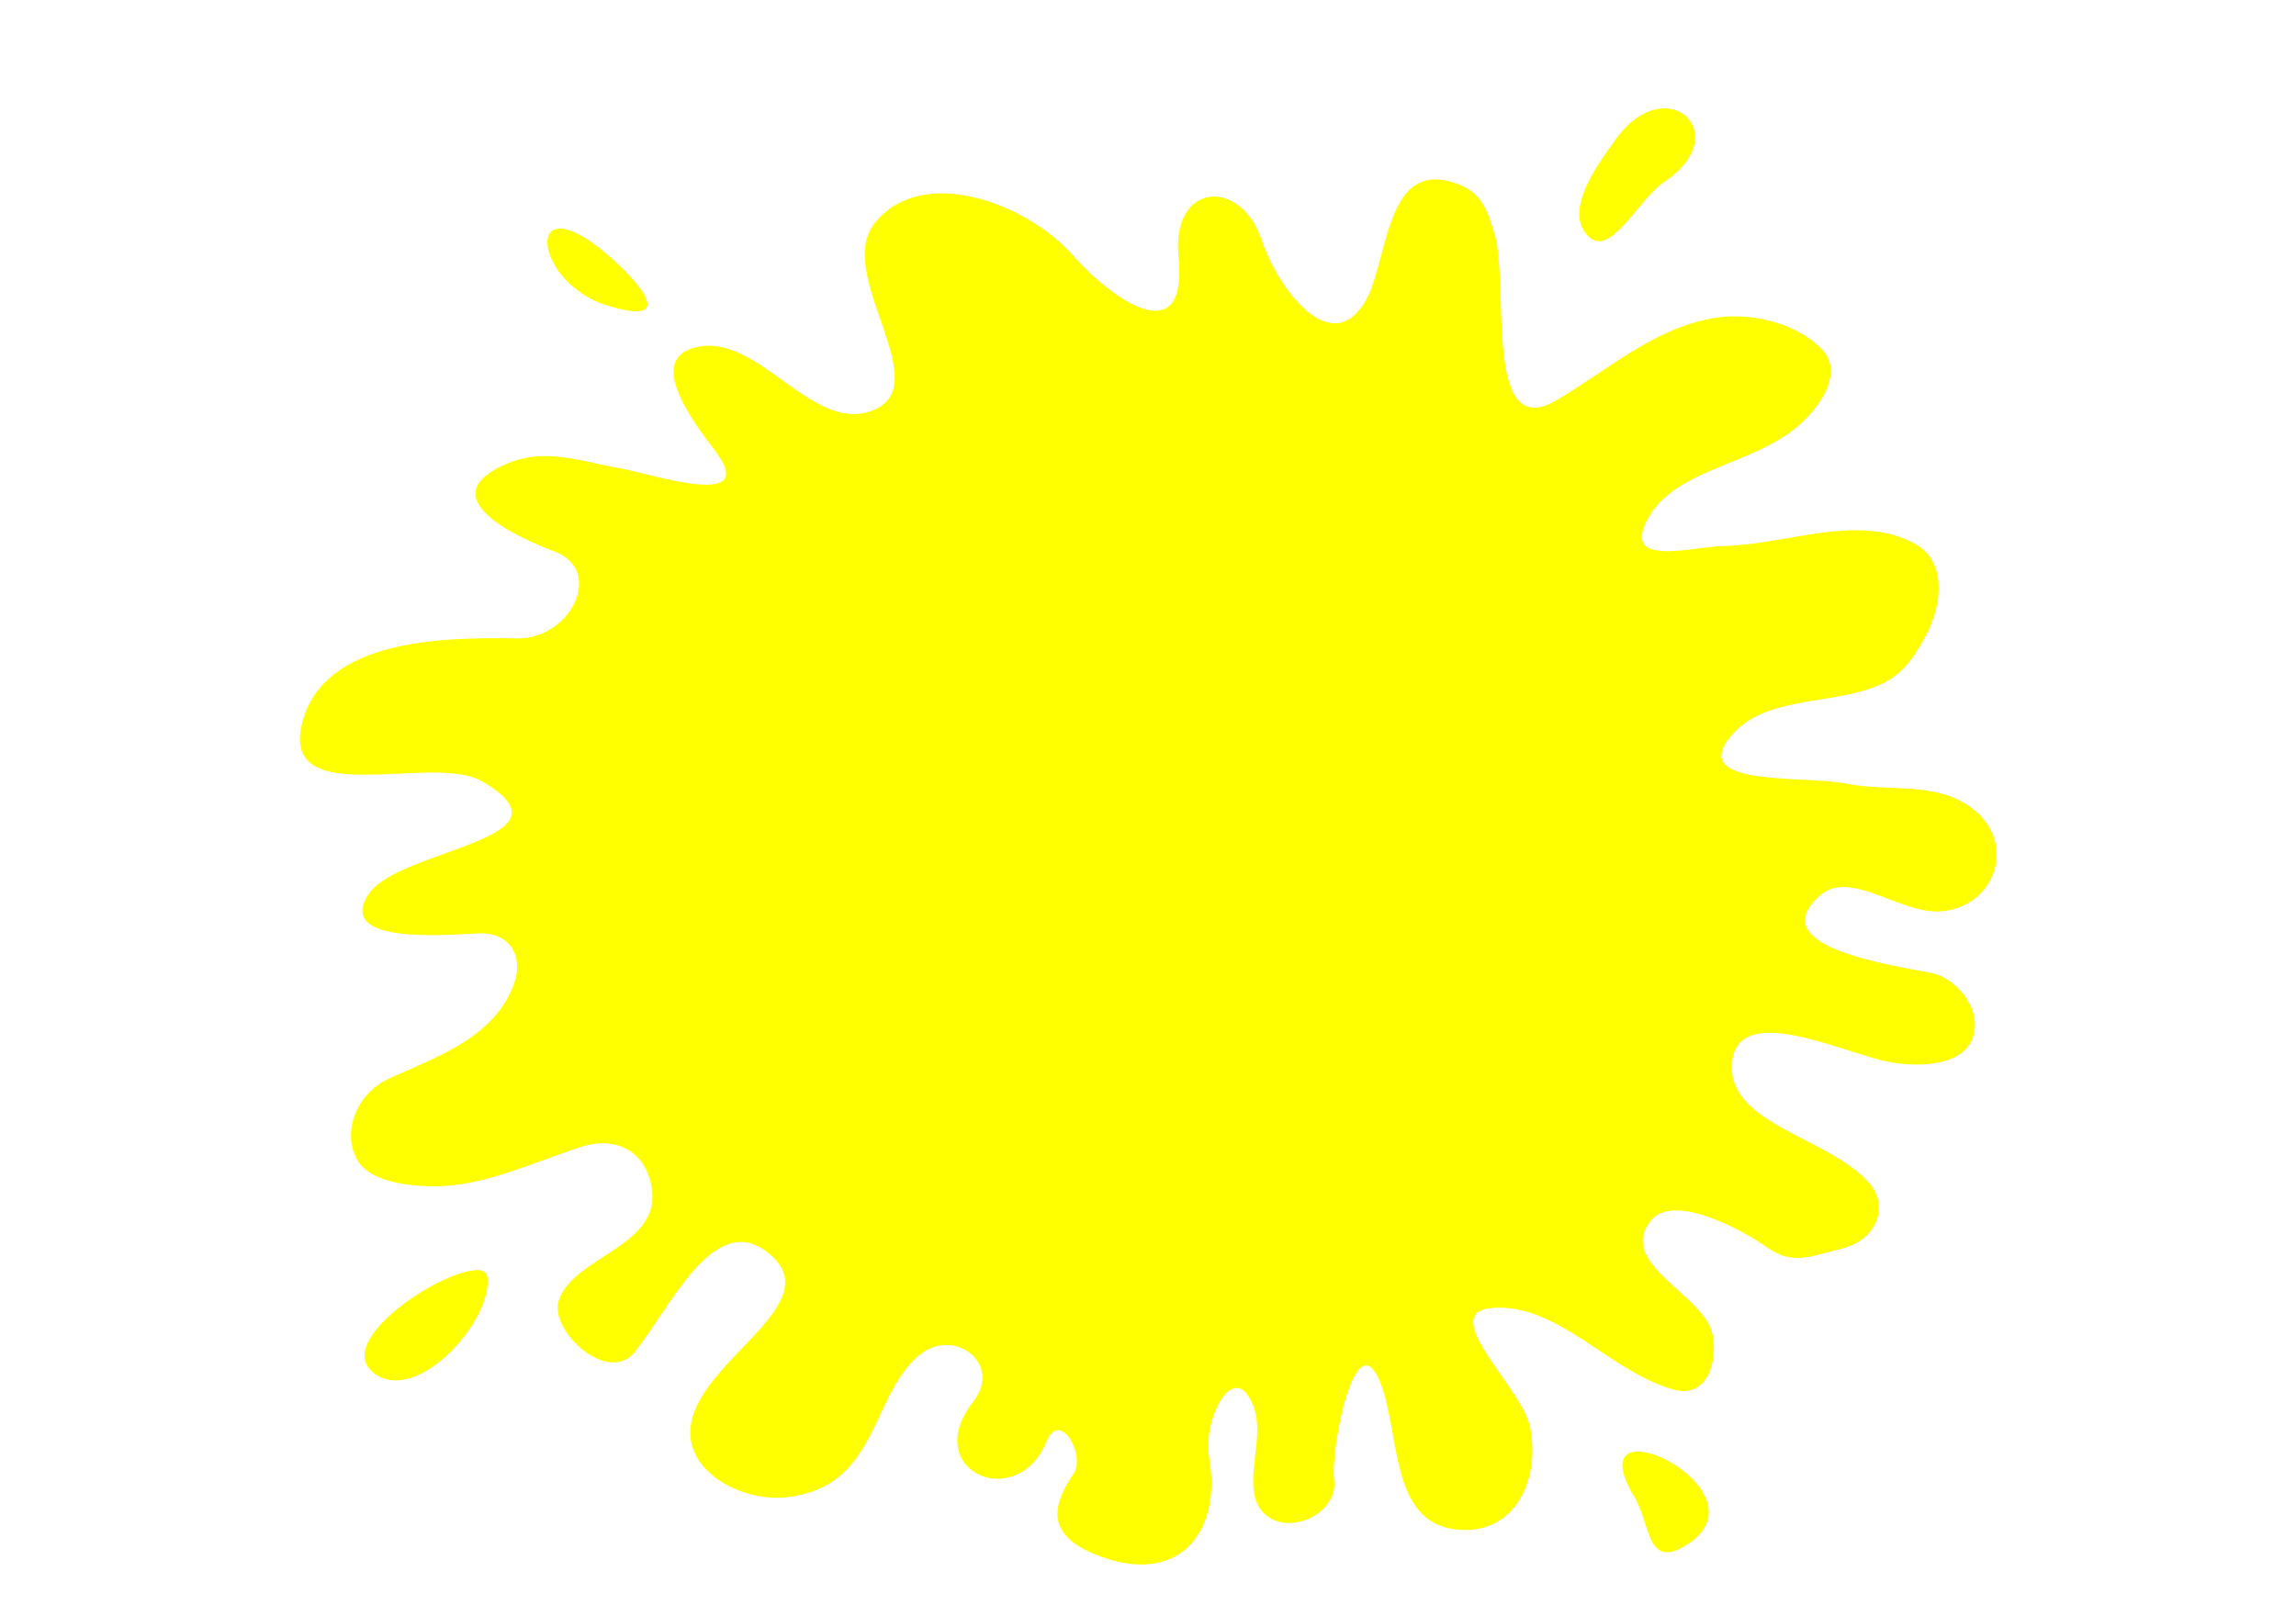 <?xml version="1.0" encoding="UTF-8" standalone="no"?>
<svg
   xml:space="preserve"
   enable-background="new 0 0 520 433"
   viewBox="0 0 472.441 332.598"
   height="88mm"
   width="125mm"
   y="0px"
   x="0px"
   id="Layer_1"
   version="1.1"
   sodipodi:docname="yellow.svg"
   inkscape:version="1.2.2 (732a01da63, 2022-12-09)"
   xmlns:inkscape="http://www.inkscape.org/namespaces/inkscape"
   xmlns:sodipodi="http://sodipodi.sourceforge.net/DTD/sodipodi-0.dtd"
   xmlns:xlink="http://www.w3.org/1999/xlink"
   xmlns="http://www.w3.org/2000/svg"
   xmlns:svg="http://www.w3.org/2000/svg"
   xmlns:rdf="http://www.w3.org/1999/02/22-rdf-syntax-ns#"
   xmlns:cc="http://creativecommons.org/ns#"
   xmlns:dc="http://purl.org/dc/elements/1.1/"><sodipodi:namedview
   id="namedview34"
   pagecolor="#505050"
   bordercolor="#eeeeee"
   borderopacity="1"
   inkscape:showpageshadow="0"
   inkscape:pageopacity="0"
   inkscape:pagecheckerboard="0"
   inkscape:deskcolor="#505050"
   showgrid="false"
   inkscape:zoom="1.8744186"
   inkscape:cx="215"
   inkscape:cy="172.05335"
   inkscape:current-layer="g4565"
   inkscape:document-units="mm" /><title
   id="title4139">Splat 5</title><defs
   id="defs6"><linearGradient
     id="linearGradient4348"><stop
       stop-color="#a9e2af"
       offset="0"
       id="stop4350"
       style="stop-color:#a9dfaf;stop-opacity:1;" /><stop
       stop-color="#4ebf52"
       offset="0.111"
       id="stop4352" /><stop
       stop-color="#1ba615"
       offset="0.222"
       id="stop4354" /><stop
       stop-color="#25ac27"
       offset="0.333"
       id="stop4356" /><stop
       stop-color="#2dae31"
       offset="0.444"
       id="stop4358" /><stop
       stop-color="#2daf32"
       offset="0.556"
       id="stop4360" /><stop
       stop-color="#26af2a"
       offset="0.667"
       id="stop4362" /><stop
       stop-color="#12a20f"
       offset="0.778"
       id="stop4364" /><stop
       stop-color="#3cb755"
       offset="0.889"
       id="stop4366" /><stop
       stop-color="#12991b"
       offset="1"
       id="stop4368" /></linearGradient><linearGradient
     gradientUnits="userSpaceOnUse"
     y2="349.026"
     x2="432.569"
     y1="94.26"
     x1="54.647"
     id="linearGradient4401"
     xlink:href="#linearGradient4348" /><filter
     width="3.438"
     x="-1.219"
     height="3.544"
     y="-1.272"
     id="filter4538"
     style="color-interpolation-filters:sRGB"><feGaussianBlur
       id="feGaussianBlur4540"
       result="result0"
       in="SourceGraphic"
       stdDeviation="6" /><feDiffuseLighting
       id="feDiffuseLighting4542"
       result="result5"
       surfaceScale="4"
       diffuseConstant="1"
       lighting-color="#ffffff"><feDistantLight
         id="feDistantLight4544"
         azimuth="235"
         elevation="45" /></feDiffuseLighting><feComposite
       id="feComposite4546"
       operator="arithmetic"
       result="fbSourceGraphic"
       in="result5"
       in2="SourceGraphic"
       k1="1.4"
       k2="0"
       k3="0"
       k4="0" /><feGaussianBlur
       id="feGaussianBlur4548"
       stdDeviation="6"
       in="fbSourceGraphic"
       result="result0" /><feSpecularLighting
       id="feSpecularLighting4550"
       in="result0"
       result="result1"
       lighting-color="#a6fe0f"
       surfaceScale="4"
       specularConstant="1"
       specularExponent="25"><fePointLight
         id="fePointLight4558" /></feSpecularLighting><feComposite
       id="feComposite4554"
       result="result4"
       in2="result1"
       in="fbSourceGraphic"
       operator="arithmetic"
       k2="1"
       k3="1"
       k1="0"
       k4="0" /><feComposite
       id="feComposite4556"
       in="result4"
       in2="SourceGraphic"
       result="result2"
       operator="in" /></filter></defs>  <g
   id="g4565"
   inkscape:label="g4565"><path
     style="fill:#ffff00;fill-opacity:1;filter:url(#filter4538)"
     d="m 232.646,411.728 c -13.269,-5.49 -11.392,-13.497 -5.742,-21.792 3.655,-5.365 -3.698,-17.742 -7.236,-9.115 -8.189,19.968 -34.873,7.988 -20.082,-10.836 8.131,-10.348 -5.473,-20.817 -15.145,-12.411 -13.112,11.396 -11.087,36.02 -36.164,38.628 -11.107,1.155 -25.215,-5.708 -26.097,-16.619 -1.598,-19.77 40.497,-36.303 20.538,-50.821 -14.273,-10.382 -25.768,14.965 -35.775,27.642 -7.24,9.171 -23.319,-5.68 -20.836,-13.892 3.574,-11.817 26.851,-14.771 25.615,-29.614 -0.897,-10.773 -9.318,-15.848 -19.305,-12.653 -13.371,4.277 -27.055,11.051 -40.803,10.841 -7.094,-0.108 -17.365,-1.297 -20.683,-7.348 -4.191,-7.645 -0.009,-18.092 8.594,-22.051 13.09,-6.023 29.399,-11.272 34.556,-26.563 2.4,-7.118 -1.483,-13.659 -9.833,-13.258 -9.685,0.464 -38.958,2.994 -30.236,-10.639 8.026,-12.545 58.787,-15.029 31.06,-31.016 -13.5,-7.784 -55.308,8.39 -49.133,-15.973 5.816,-22.949 38.389,-23.436 58.827,-23.104 14.523,0.236 24.073,-18.557 10.178,-23.798 -11.297,-4.261 -34.348,-15.244 -12.554,-24.194 10.262,-4.214 20.259,-0.337 29.956,1.319 8.889,1.517 39.368,12.016 26.424,-4.867 -6.117,-7.979 -18.315,-24.462 -5.677,-27.992 17.067,-4.766 31.65,22.673 47.977,17.477 19.823,-6.308 -9.921,-37.308 1.522,-51.61 13.028,-16.281 41.676,-5.376 54.184,8.785 10.923,12.366 31.553,26.75 28.953,0.389 -2.006,-20.343 17.068,-21.853 22.847,-4.257 3.873,11.794 18.265,32.507 28,16.918 6.519,-10.439 5.372,-37.839 23.165,-33.28 8.287,2.123 10.201,6.677 12.521,14.678 3.997,13.784 -3.191,57.133 16.878,45.257 14.501,-8.581 26.249,-19.362 42.456,-22.395 10.096,-1.889 23.062,1.027 30.146,8.422 5.087,5.31 1.645,12.93 -4.635,19.293 -13.004,13.179 -37.684,12.754 -44.038,29.424 -3.986,10.458 13.905,5.312 21.519,5.165 17.675,-0.341 37.521,-9.322 53.039,-0.383 7.84,4.516 7.547,15.787 2.387,25.249 -3.801,6.97 -7.104,11.255 -14.385,13.901 -12.626,4.588 -29.215,2.617 -38.193,12.573 -13.438,14.9 19.479,11.297 31.105,13.684 11.458,2.353 24.281,-0.759 34.214,6.663 12.785,9.553 6.351,27.457 -8.768,28.298 -10.939,0.608 -24.493,-11.553 -32.64,-4.444 -15.911,13.884 17.842,18.912 30.359,21.285 5.66,1.073 12.252,7.699 11.915,14.692 -0.569,11.808 -17.228,11.325 -25.697,9.176 -13.496,-3.425 -39.664,-15.531 -40.777,1.013 -1.127,16.754 27.087,20.154 37.821,32.92 4.938,5.874 2.238,15.287 -8.026,17.707 -7.503,1.769 -12.978,4.657 -19.873,-0.188 -8.502,-5.974 -26.191,-14.879 -32.082,-7.578 -9.679,11.995 15.049,20.377 16.915,31.473 1.367,8.128 -1.973,17.183 -10.64,14.833 -17.396,-4.717 -31.688,-23.773 -49.692,-22.365 -15.446,1.208 8.189,21.864 10.315,32.499 3.108,15.542 -4.962,30.288 -20.807,28.07 -17.257,-2.415 -14.79,-25.614 -19.867,-39.437 -7.002,-19.063 -13.995,17.888 -12.917,25.877 1.356,10.038 -14.812,16.578 -20.459,7.599 -4.393,-6.987 1.57,-18.891 -1.469,-27.295 -5.165,-14.281 -14.119,2.98 -12.267,13.521 3.645,20.752 -8.547,35.994 -31.456,26.516 z"
     id="path4393"
     transform="matrix(0.752,0,0,0.752,50.19,10.221)" /><path
     style="fill:#ffff00;fill-opacity:1;filter:url(#filter4538)"
     d="m 380.517,396.207 c -17.075,-28.264 38.241,-1.944 14.083,13.127 -10.791,6.732 -9.674,-5.829 -14.083,-13.127 z"
     id="path4391"
     transform="matrix(0.752,0,0,0.752,50.19,10.221)" /><path
     style="fill:#ffff00;fill-opacity:1;filter:url(#filter4538)"
     d="m 35.868,362.445 c -14.263,-10.171 29.729,-35.547 30.765,-26.497 1.372,11.983 -19.151,34.779 -30.765,26.497 z"
     id="path4389"
     transform="matrix(0.752,0,0,0.752,50.19,10.221)" /><path
     style="fill:#ffff00;fill-opacity:1;filter:url(#filter4538)"
     d="M 99.367,70.013 C 79.563,63.934 76.277,37.595 97.672,54.618 c 7.698,6.125 23.433,22.068 1.695,15.395 z"
     id="path4387"
     transform="matrix(0.752,0,0,0.752,50.19,10.221)" /><path
     style="fill:#ffff00;fill-opacity:1;filter:url(#filter4538)"
     d="m 367.905,51.136 c -6.713,-6.59 1.38,-18.3 7.656,-26.88 13.753,-18.799 32.774,-1.152 13.003,11.994 -6.991,4.648 -14.616,20.818 -20.659,14.886 z"
     id="path4136"
     transform="matrix(0.752,0,0,0.752,50.19,10.221)" /></g>
</svg>
